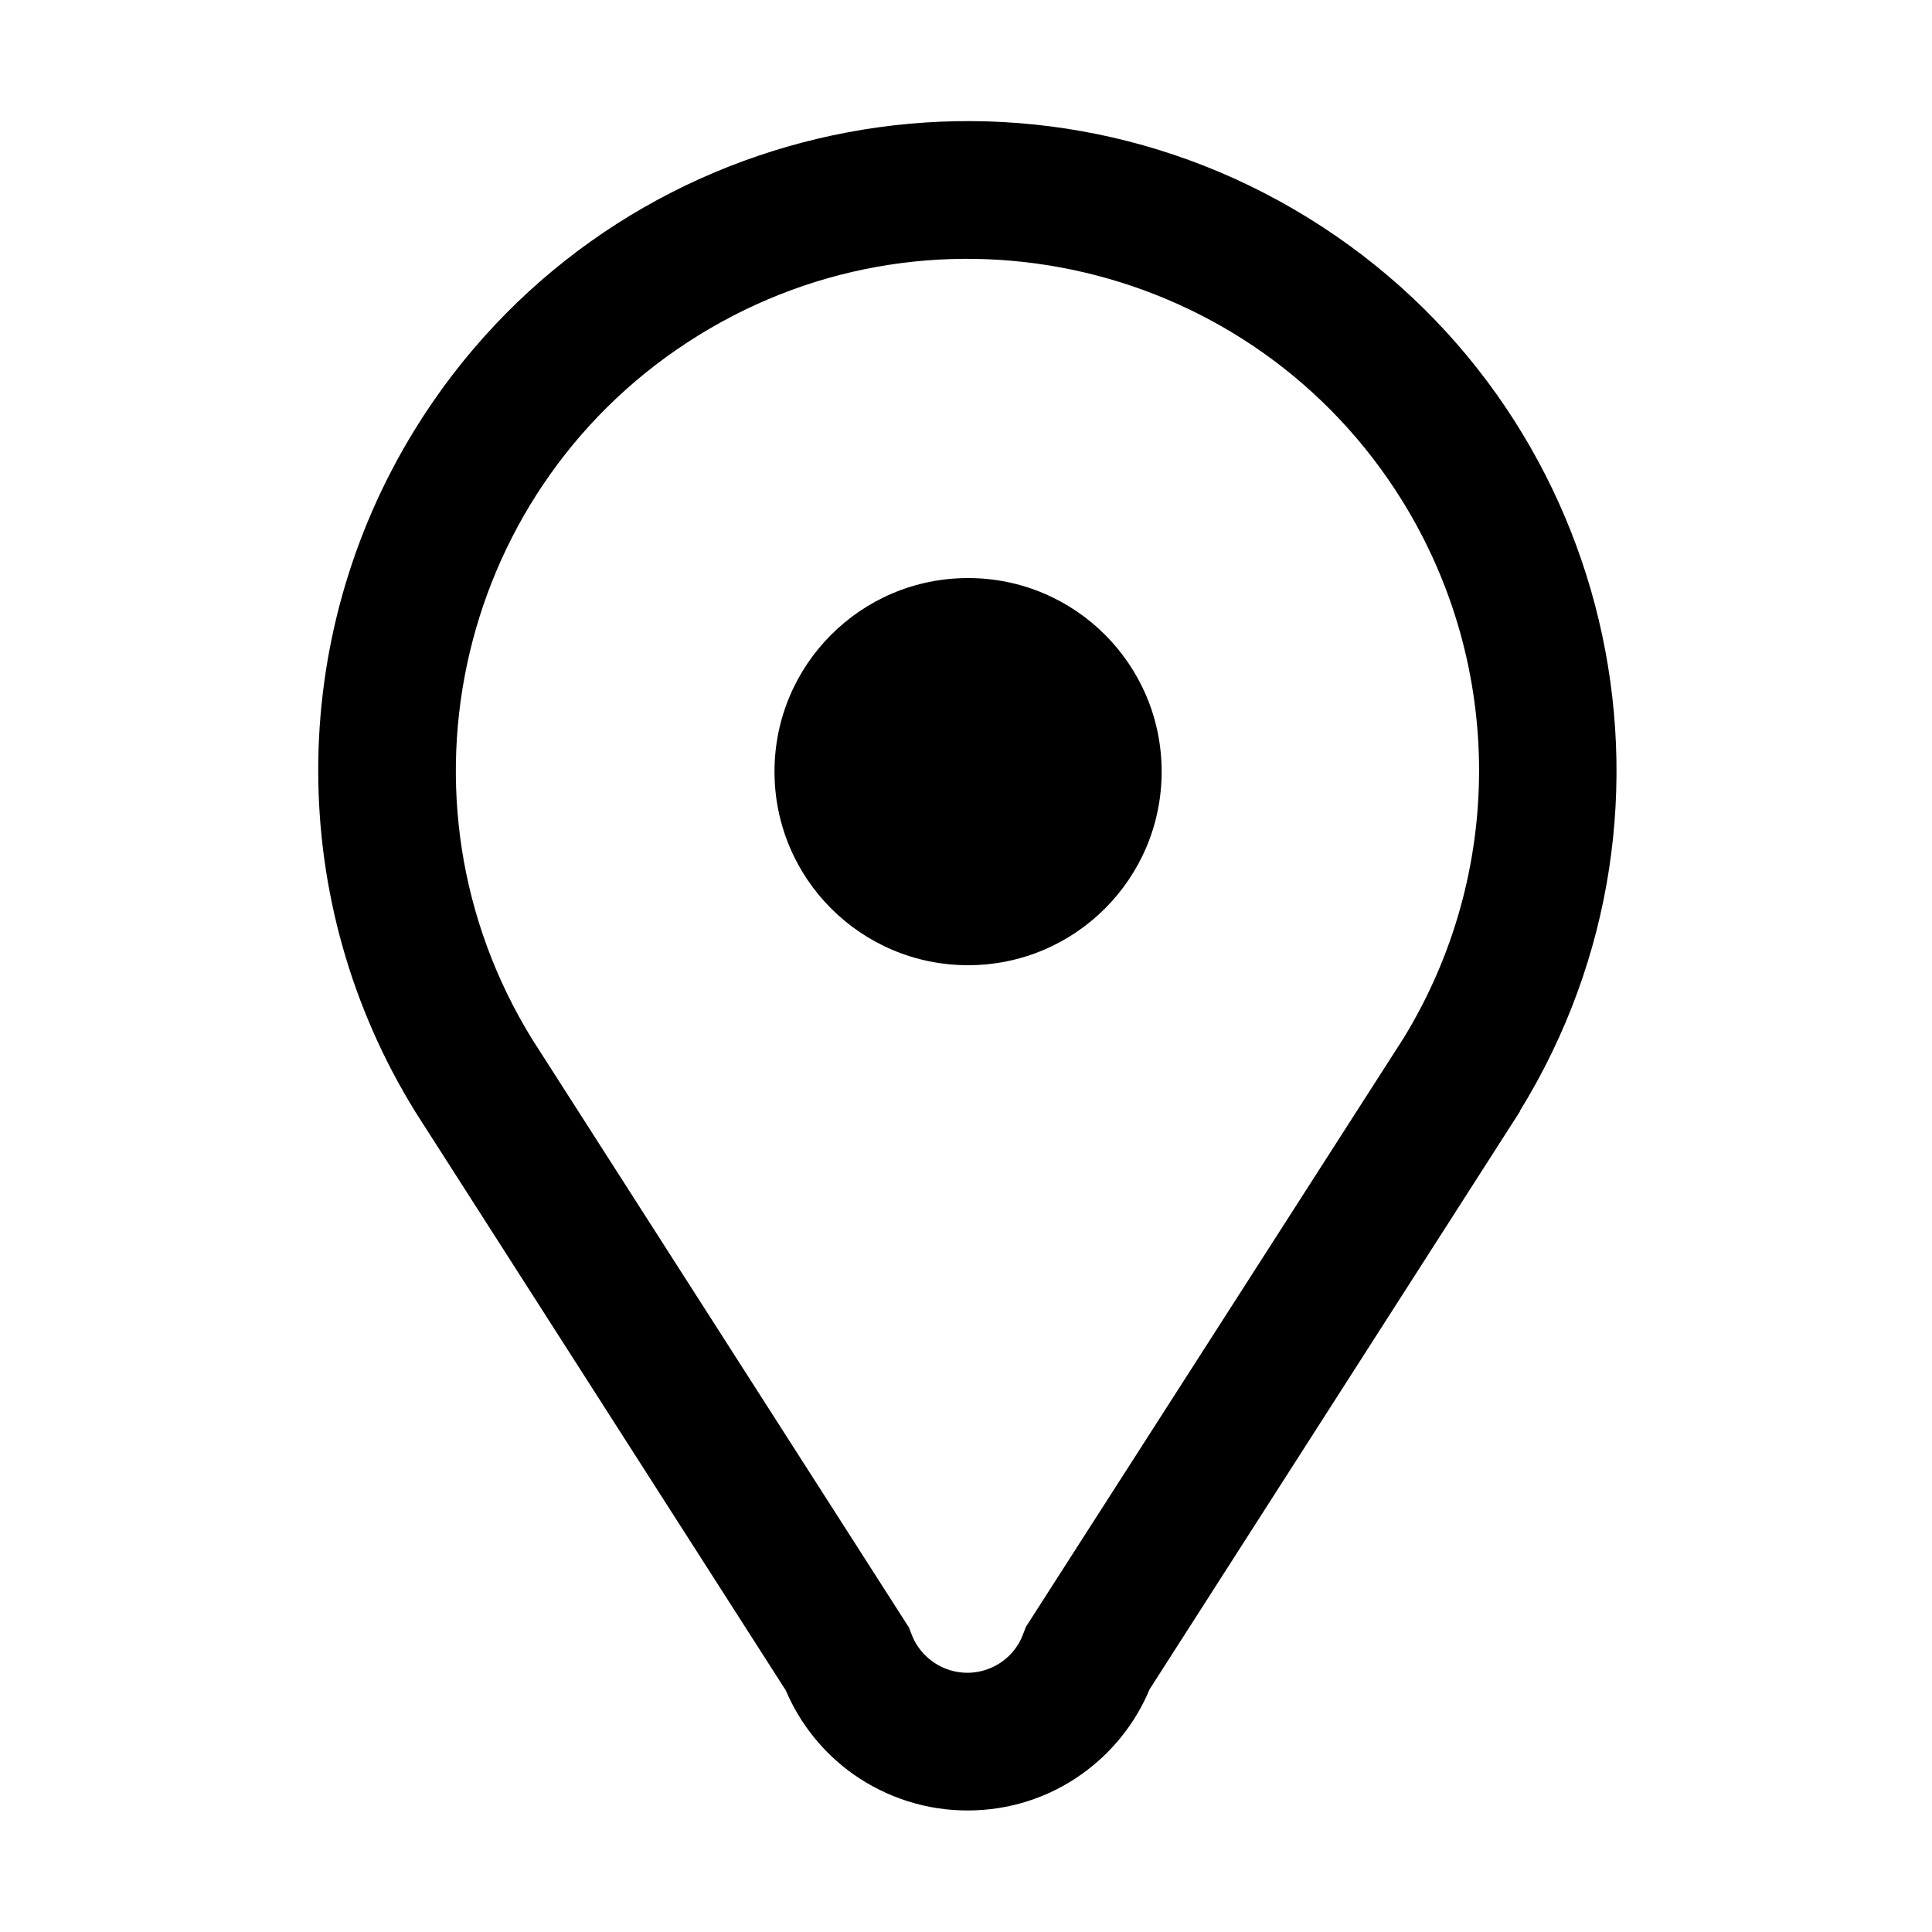 <?xml version="1.0" standalone="no"?><!DOCTYPE svg PUBLIC "-//W3C//DTD SVG 1.1//EN" "http://www.w3.org/Graphics/SVG/1.1/DTD/svg11.dtd"><svg t="1587799341234" class="icon" viewBox="0 0 1024 1024" version="1.1" xmlns="http://www.w3.org/2000/svg" p-id="6263" xmlns:xlink="http://www.w3.org/1999/xlink" width="200" height="200"><defs><style type="text/css"></style></defs><path d="M615.7 408.979c0 56.7-45.9 102.6-102.6 102.6-56.7 0-102.6-45.9-102.6-102.6s45.9-102.6 102.6-102.6c56.7 0 102.6 45.9 102.6 102.6z" p-id="6264"></path><path d="M513 959.579c21.7 0 42.8-6.7 60.4-19.3 15.9-11.3 28.4-26.9 35.9-44.9l196.3-306.3v-0.3c99.7-161.8 49.3-373.7-112.4-473.4-161.8-99.7-373.7-49.3-473.4 112.4-68.3 110.9-68.2 250.9 0.4 361.6l0.3 0.5 196 306.1c7.6 17.9 20.1 33.3 35.9 44.5 17.9 12.5 39 19.2 60.6 19.1z m230.9-409.3l-200.1 311.9-1.4 3.6c-5.9 16.4-24.1 24.9-40.5 18.9-8.7-3.2-15.6-10-18.8-18.6l-1.3-3.4-199.7-311.8c-78.7-127.4-39.2-294.5 88.2-373.2 127.4-78.7 294.5-39.2 373.2 88.2 53.8 87.2 53.9 197.1 0.4 284.4z" p-id="6265"></path></svg>